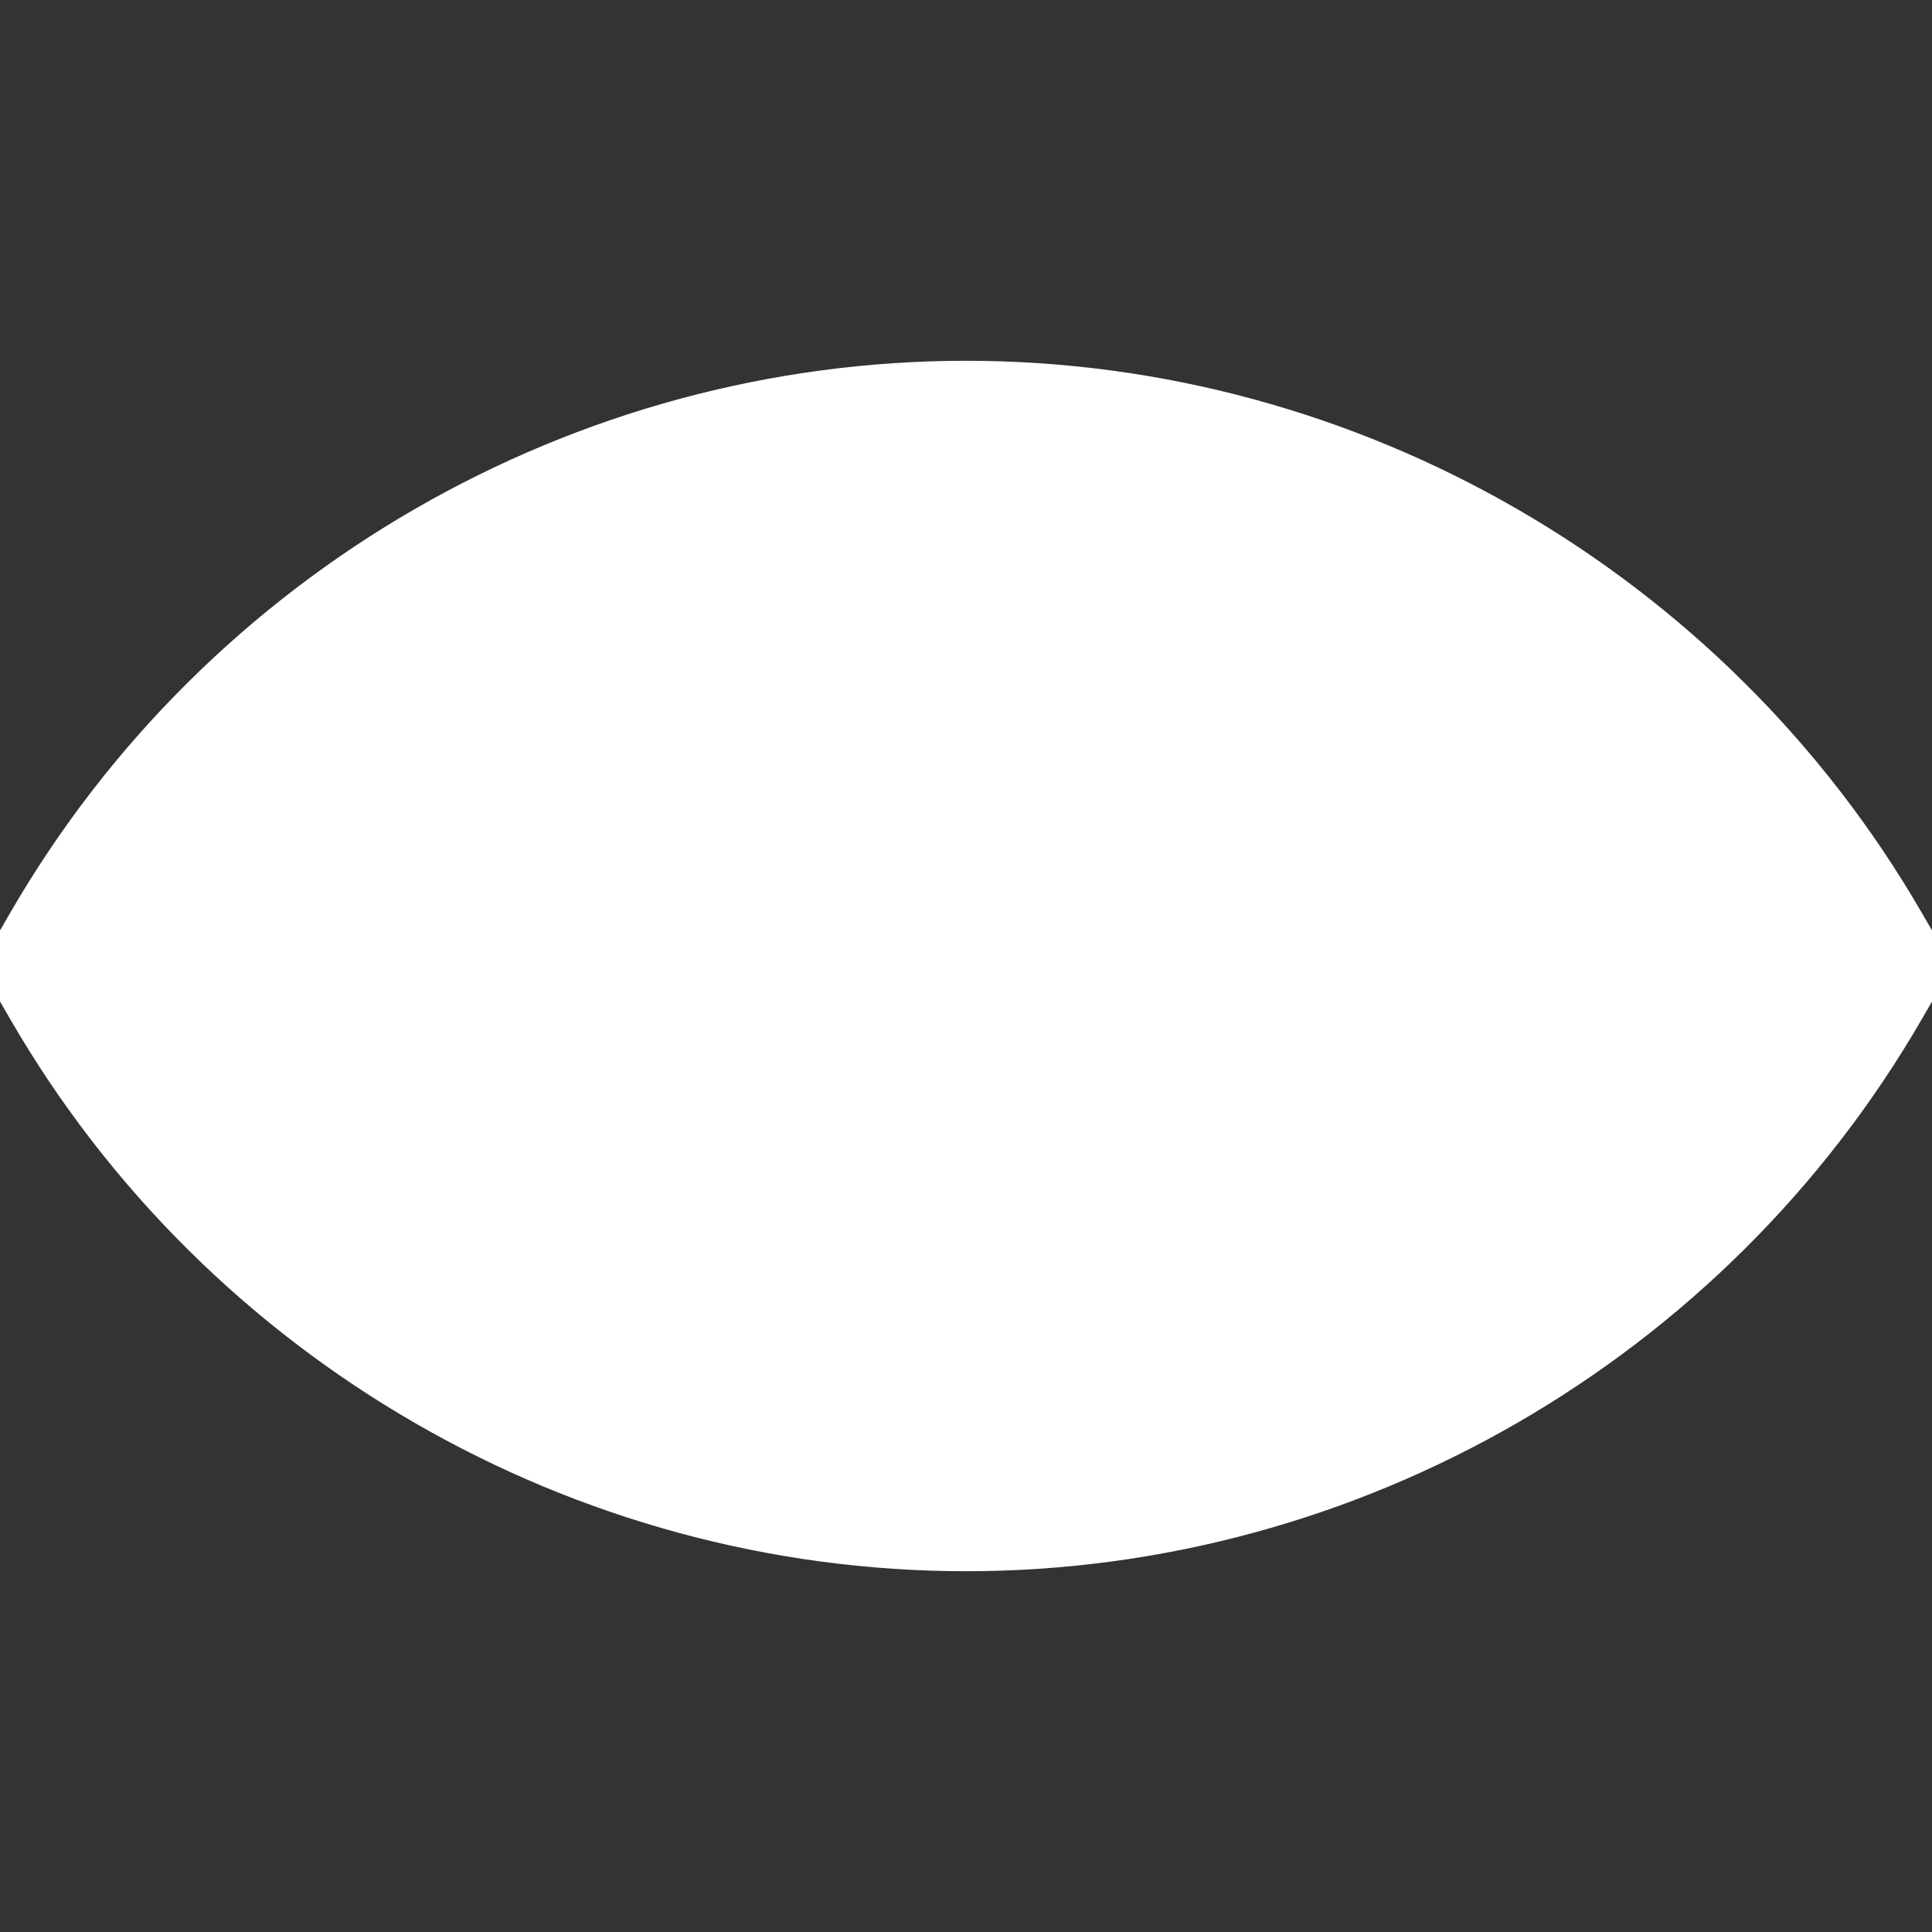 <!DOCTYPE svg PUBLIC "-//W3C//DTD SVG 1.1//EN" "http://www.w3.org/Graphics/SVG/1.1/DTD/svg11.dtd">
<!-- Uploaded to: SVG Repo, www.svgrepo.com, Transformed by: SVG Repo Mixer Tools -->
<svg height="800px" width="800px" version="1.1" id="Capa_1" xmlns="http://www.w3.org/2000/svg" xmlns:xlink="http://www.w3.org/1999/xlink" viewBox="0 0 54.306 54.306" xml:space="preserve" fill="#ffffff" stroke="#ffffff">
<rect x="0" y="0" width="54.306" height="54.306" fill="#333333" stroke="none"/>
<g id="SVGRepo_bgCarrier" stroke-width="0"/>
<g id="SVGRepo_tracerCarrier" stroke-linecap="round" stroke-linejoin="round"/>
<g id="SVGRepo_iconCarrier"> <g> <g> <path style="fill:#ffffff;" d="M27.153,13.141c-10.371,0-19.419,5.638-24.265,14.012c4.846,8.374,13.894,14.012,24.265,14.012 s19.419-5.638,24.265-14.012C46.572,18.779,37.524,13.141,27.153,13.141z"/> <path style="fill:#ffffff;" d="M27.153,43.665c-10.854,0-20.981-5.848-26.428-15.26L0,27.153l0.724-1.252 c5.447-9.413,15.574-15.26,26.429-15.26c10.854,0,20.981,5.847,26.429,15.26l0.725,1.252l-0.725,1.252 C48.134,37.818,38.007,43.665,27.153,43.665z M5.826,27.153c4.701,7.136,12.743,11.512,21.327,11.512 c8.585,0,16.626-4.376,21.327-11.512c-4.701-7.136-12.742-11.512-21.327-11.512S10.527,20.017,5.826,27.153z"/> </g> <g> <circle style="fill:#ffffff;" cx="28.076" cy="26.343" r="12.188"/> <path style="fill:#ffffff;" d="M28.076,41.031c-8.099,0-14.688-6.589-14.688-14.688c0-8.099,6.589-14.688,14.688-14.688 s14.688,6.589,14.688,14.688C42.764,34.442,36.175,41.031,28.076,41.031z M28.076,16.655c-5.342,0-9.688,4.346-9.688,9.688 s4.346,9.688,9.688,9.688c5.342,0,9.688-4.346,9.688-9.688S33.418,16.655,28.076,16.655z"/> </g> <circle style="fill:#ffffff;" cx="33.513" cy="22.516" r="5.375"/> </g> </g>
</svg>